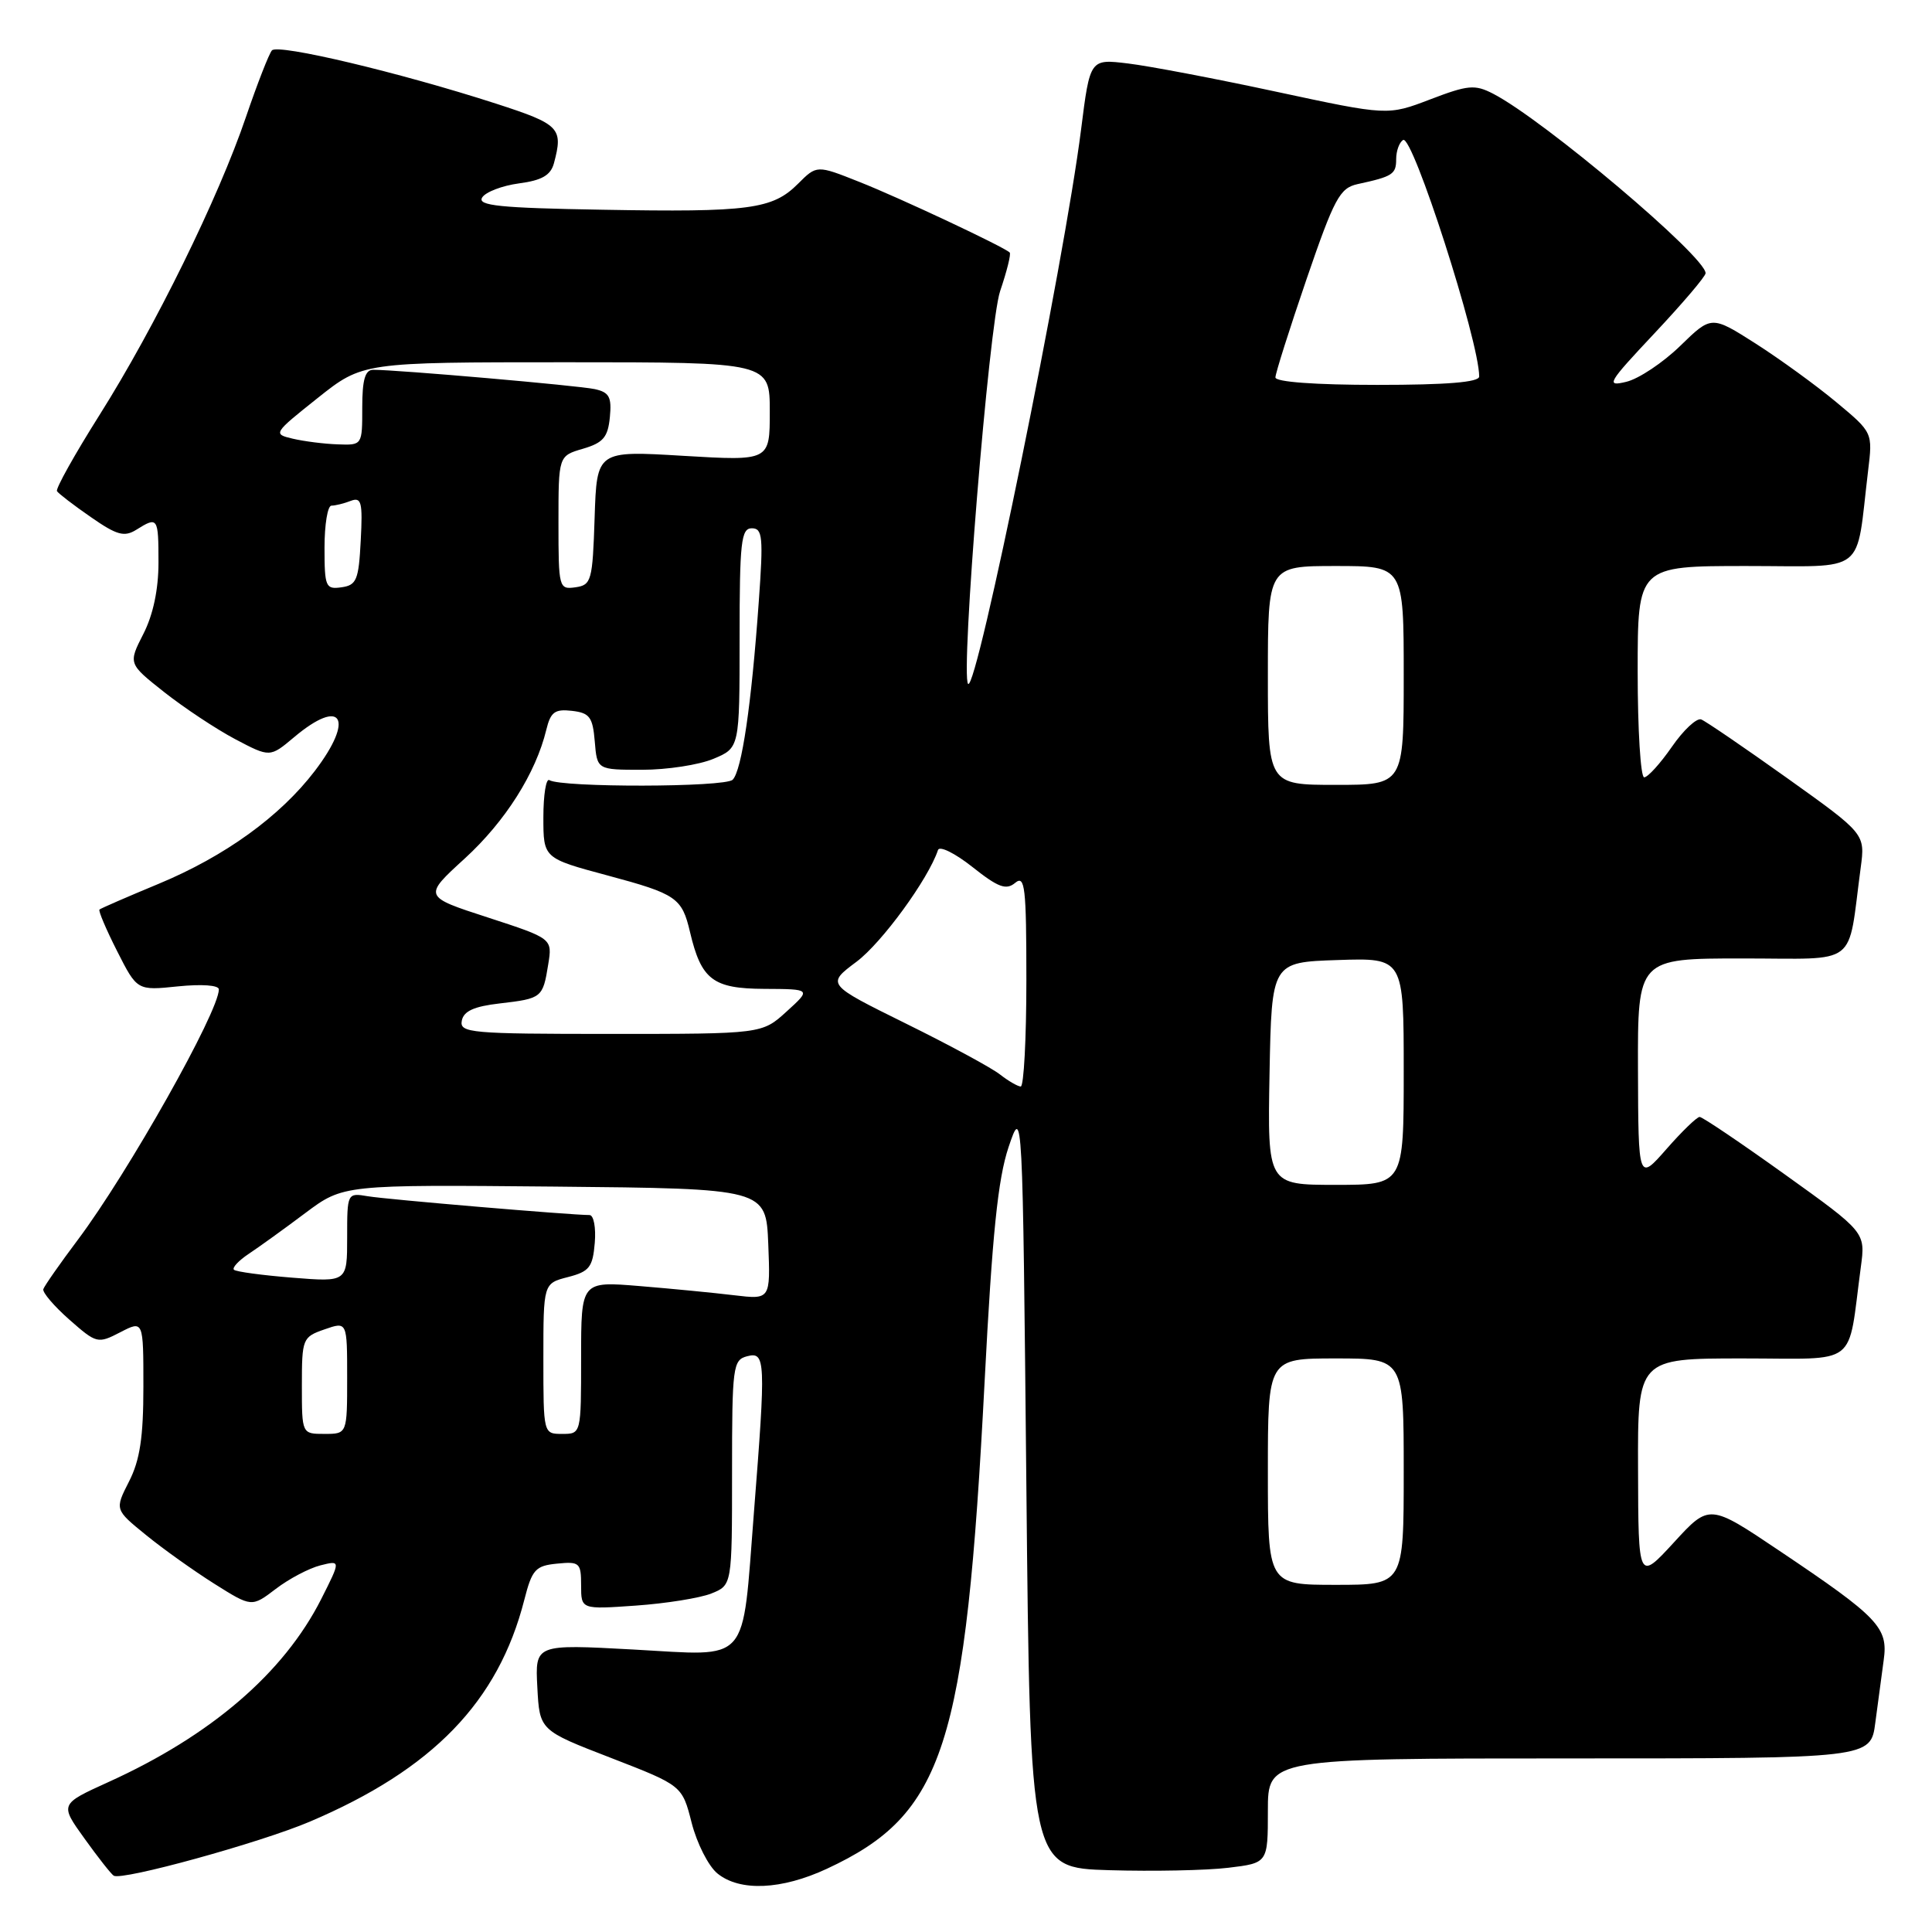 <?xml version="1.0" encoding="UTF-8" standalone="no"?>
<!DOCTYPE svg PUBLIC "-//W3C//DTD SVG 1.1//EN" "http://www.w3.org/Graphics/SVG/1.1/DTD/svg11.dtd" >
<svg xmlns="http://www.w3.org/2000/svg" xmlns:xlink="http://www.w3.org/1999/xlink" version="1.1" viewBox="0 0 256 256">
 <g >
 <path fill="currentColor"
d=" M 109.57 247.62 C 125.11 240.39 127.95 231.59 130.47 183.00 C 131.48 163.50 132.23 156.21 133.64 152.00 C 135.50 146.50 135.50 146.50 136.00 197.00 C 136.50 247.50 136.50 247.50 147.00 247.81 C 152.78 247.98 159.86 247.84 162.75 247.49 C 168.00 246.86 168.00 246.86 168.00 239.93 C 168.00 233.00 168.00 233.00 207.94 233.00 C 247.88 233.00 247.88 233.00 248.49 228.25 C 248.83 225.64 249.33 221.91 249.60 219.97 C 250.21 215.66 248.94 214.32 235.80 205.50 C 226.50 199.25 226.50 199.25 221.80 204.38 C 217.09 209.50 217.09 209.50 217.05 194.75 C 217.00 180.00 217.00 180.00 230.91 180.00 C 246.51 180.00 244.76 181.36 246.57 167.89 C 247.19 163.28 247.19 163.28 236.53 155.64 C 230.67 151.44 225.58 148.00 225.21 148.00 C 224.85 148.00 222.87 149.91 220.82 152.25 C 217.09 156.50 217.09 156.50 217.04 141.75 C 217.00 127.00 217.00 127.00 230.91 127.00 C 246.50 127.00 244.76 128.34 246.55 114.99 C 247.15 110.49 247.15 110.49 236.83 103.12 C 231.15 99.07 226.01 95.56 225.42 95.33 C 224.82 95.10 223.07 96.73 221.53 98.96 C 219.99 101.18 218.34 103.00 217.86 103.00 C 217.39 103.00 217.00 96.70 217.00 89.00 C 217.00 75.00 217.00 75.00 231.41 75.00 C 247.60 75.00 245.85 76.37 247.53 62.40 C 248.15 57.31 248.15 57.31 243.32 53.29 C 240.67 51.08 235.86 47.59 232.64 45.53 C 226.78 41.80 226.78 41.80 222.64 45.83 C 220.36 48.05 217.15 50.19 215.50 50.59 C 212.73 51.26 213.01 50.78 219.25 44.14 C 222.96 40.19 226.00 36.62 226.00 36.20 C 226.00 34.00 204.56 15.89 197.85 12.42 C 195.42 11.17 194.53 11.25 189.51 13.17 C 183.88 15.32 183.88 15.32 169.19 12.17 C 161.11 10.43 152.23 8.74 149.46 8.41 C 144.43 7.80 144.43 7.80 143.25 17.15 C 141.03 34.74 129.41 91.75 128.28 90.62 C 127.25 89.58 131.05 42.92 132.52 38.58 C 133.41 35.96 133.99 33.65 133.79 33.46 C 133.05 32.72 119.23 26.22 113.86 24.10 C 108.23 21.86 108.23 21.86 105.73 24.36 C 102.36 27.73 99.30 28.14 79.79 27.79 C 66.21 27.56 63.22 27.25 63.89 26.17 C 64.34 25.44 66.54 24.60 68.77 24.30 C 71.81 23.90 72.97 23.22 73.40 21.63 C 74.65 16.96 74.18 16.47 65.75 13.74 C 52.97 9.61 36.82 5.77 36.03 6.68 C 35.64 7.13 34.09 11.10 32.59 15.50 C 28.95 26.22 20.52 43.37 13.18 55.00 C 9.89 60.22 7.35 64.76 7.55 65.08 C 7.75 65.40 9.77 66.95 12.04 68.52 C 15.49 70.92 16.47 71.19 18.07 70.19 C 20.91 68.41 21.00 68.55 21.00 74.54 C 21.00 78.11 20.29 81.48 18.99 84.01 C 16.99 87.94 16.99 87.94 21.77 91.72 C 24.41 93.80 28.63 96.60 31.16 97.94 C 35.77 100.37 35.77 100.37 38.96 97.69 C 45.30 92.35 47.04 95.18 41.71 102.16 C 37.11 108.18 29.81 113.46 21.00 117.12 C 16.88 118.83 13.36 120.36 13.18 120.52 C 13.01 120.67 14.06 123.15 15.52 126.03 C 18.17 131.26 18.17 131.26 23.58 130.70 C 26.74 130.38 29.00 130.54 29.00 131.10 C 29.00 134.05 16.98 155.39 10.32 164.27 C 7.94 167.44 5.88 170.39 5.74 170.82 C 5.61 171.25 7.16 173.07 9.19 174.86 C 12.80 178.04 12.96 178.07 15.94 176.53 C 19.00 174.95 19.00 174.95 19.00 183.76 C 19.00 190.45 18.54 193.48 17.10 196.30 C 15.20 200.03 15.20 200.03 19.35 203.40 C 21.63 205.26 25.72 208.17 28.42 209.87 C 33.35 212.97 33.35 212.97 36.54 210.54 C 38.29 209.20 40.95 207.80 42.45 207.42 C 45.16 206.74 45.16 206.74 42.55 211.91 C 37.59 221.69 27.95 229.98 14.35 236.14 C 7.92 239.06 7.92 239.06 11.19 243.61 C 12.99 246.12 14.73 248.33 15.07 248.54 C 16.17 249.22 34.46 244.18 41.05 241.38 C 57.35 234.45 66.02 225.49 69.47 212.00 C 70.50 207.96 70.95 207.47 73.81 207.19 C 76.80 206.89 77.00 207.08 77.00 210.07 C 77.00 213.26 77.00 213.26 84.25 212.75 C 88.24 212.47 92.74 211.75 94.25 211.15 C 97.00 210.05 97.00 210.05 97.00 195.14 C 97.00 181.07 97.11 180.20 99.00 179.71 C 101.44 179.07 101.49 180.21 99.90 200.39 C 98.29 220.86 99.56 219.42 83.92 218.57 C 70.90 217.86 70.90 217.86 71.20 223.57 C 71.50 229.28 71.50 229.28 80.95 232.93 C 90.39 236.59 90.39 236.59 91.65 241.54 C 92.35 244.27 93.88 247.29 95.07 248.25 C 98.04 250.66 103.55 250.42 109.57 247.62 Z  M 168.00 195.00 C 168.00 180.00 168.00 180.00 177.00 180.00 C 186.00 180.00 186.00 180.00 186.00 195.00 C 186.00 210.00 186.00 210.00 177.00 210.00 C 168.00 210.00 168.00 210.00 168.00 195.00 Z  M 40.00 183.60 C 40.00 177.38 40.09 177.16 43.00 176.15 C 46.00 175.10 46.00 175.10 46.00 182.55 C 46.00 190.00 46.00 190.00 43.00 190.00 C 40.00 190.00 40.00 190.00 40.00 183.60 Z  M 72.00 180.03 C 72.00 170.06 72.00 170.06 75.25 169.22 C 78.09 168.49 78.54 167.92 78.81 164.69 C 78.98 162.66 78.67 161.00 78.11 161.00 C 75.66 161.00 51.22 158.93 48.75 158.51 C 46.01 158.05 46.00 158.07 46.00 163.97 C 46.00 169.88 46.00 169.88 38.75 169.30 C 34.76 168.98 31.27 168.51 31.00 168.25 C 30.73 167.99 31.61 167.04 32.96 166.14 C 34.32 165.24 37.69 162.81 40.46 160.73 C 45.49 156.97 45.49 156.97 73.49 157.23 C 101.50 157.50 101.50 157.50 101.80 164.85 C 102.09 172.20 102.09 172.20 97.30 171.63 C 94.66 171.31 89.01 170.76 84.75 170.41 C 77.00 169.77 77.00 169.77 77.00 179.88 C 77.00 190.00 77.00 190.00 74.50 190.00 C 72.00 190.00 72.00 190.00 72.00 180.03 Z  M 168.22 142.25 C 168.50 127.50 168.50 127.50 177.25 127.21 C 186.00 126.92 186.00 126.92 186.00 141.96 C 186.00 157.00 186.00 157.00 176.97 157.00 C 167.95 157.00 167.95 157.00 168.22 142.25 Z  M 132.50 142.37 C 131.40 141.50 125.78 138.46 120.00 135.61 C 109.50 130.42 109.50 130.42 113.50 127.43 C 116.86 124.91 123.01 116.48 124.29 112.63 C 124.49 112.04 126.54 113.05 128.85 114.88 C 132.28 117.60 133.32 117.98 134.52 116.98 C 135.81 115.91 136.00 117.54 136.00 129.88 C 136.00 137.64 135.66 143.99 135.25 143.97 C 134.84 143.95 133.60 143.23 132.50 142.37 Z  M 61.19 135.25 C 61.43 133.98 62.81 133.35 66.22 132.96 C 71.80 132.31 71.93 132.22 72.64 127.80 C 73.20 124.36 73.20 124.36 64.64 121.57 C 56.07 118.79 56.07 118.79 61.60 113.74 C 66.96 108.83 71.00 102.45 72.39 96.69 C 72.96 94.34 73.52 93.93 75.78 94.19 C 78.13 94.46 78.54 95.01 78.81 98.25 C 79.12 102.00 79.12 102.00 85.09 102.00 C 88.38 102.00 92.62 101.35 94.53 100.55 C 98.00 99.10 98.00 99.10 98.00 84.55 C 98.00 71.81 98.20 70.00 99.62 70.00 C 101.05 70.00 101.16 71.15 100.54 79.75 C 99.57 93.37 98.29 102.11 97.08 103.32 C 96.07 104.33 74.41 104.37 72.79 103.37 C 72.36 103.10 72.00 105.32 72.00 108.30 C 72.00 113.72 72.00 113.72 80.49 116.00 C 89.65 118.46 90.36 118.95 91.43 123.50 C 92.92 129.82 94.46 131.00 101.27 131.03 C 107.50 131.06 107.50 131.06 104.23 134.03 C 100.97 137.00 100.97 137.00 80.91 137.00 C 62.35 137.00 60.88 136.87 61.19 135.25 Z  M 168.00 89.50 C 168.00 75.00 168.00 75.00 177.00 75.00 C 186.00 75.00 186.00 75.00 186.00 89.50 C 186.00 104.00 186.00 104.00 177.00 104.00 C 168.00 104.00 168.00 104.00 168.00 89.50 Z  M 43.00 72.57 C 43.00 69.51 43.41 67.00 43.92 67.00 C 44.42 67.00 45.57 66.72 46.47 66.37 C 47.89 65.83 48.07 66.52 47.80 71.62 C 47.53 76.85 47.25 77.54 45.25 77.82 C 43.15 78.12 43.00 77.77 43.00 72.57 Z  M 74.00 69.28 C 74.00 60.41 74.00 60.41 77.25 59.46 C 79.93 58.67 80.55 57.94 80.81 55.28 C 81.07 52.61 80.73 51.98 78.81 51.56 C 76.67 51.09 52.70 49.00 49.45 49.00 C 48.38 49.00 48.00 50.31 48.00 54.00 C 48.00 59.00 48.00 59.00 44.75 58.88 C 42.96 58.82 40.29 58.48 38.80 58.13 C 36.15 57.51 36.20 57.43 42.08 52.75 C 48.05 48.00 48.05 48.00 75.02 48.00 C 102.00 48.00 102.00 48.00 102.00 54.54 C 102.00 61.08 102.00 61.08 90.54 60.40 C 79.08 59.71 79.08 59.71 78.79 68.61 C 78.52 76.97 78.36 77.52 76.25 77.82 C 74.06 78.13 74.00 77.90 74.00 69.28 Z  M 169.00 50.01 C 169.00 49.47 170.86 43.61 173.12 37.00 C 176.80 26.27 177.53 24.92 179.87 24.40 C 184.54 23.39 185.00 23.09 185.00 21.09 C 185.00 20.01 185.41 18.86 185.92 18.55 C 187.17 17.78 196.00 45.21 196.00 49.89 C 196.00 50.65 191.69 51.00 182.50 51.00 C 174.27 51.00 169.00 50.61 169.00 50.01 Z "/>
</g>
</svg>